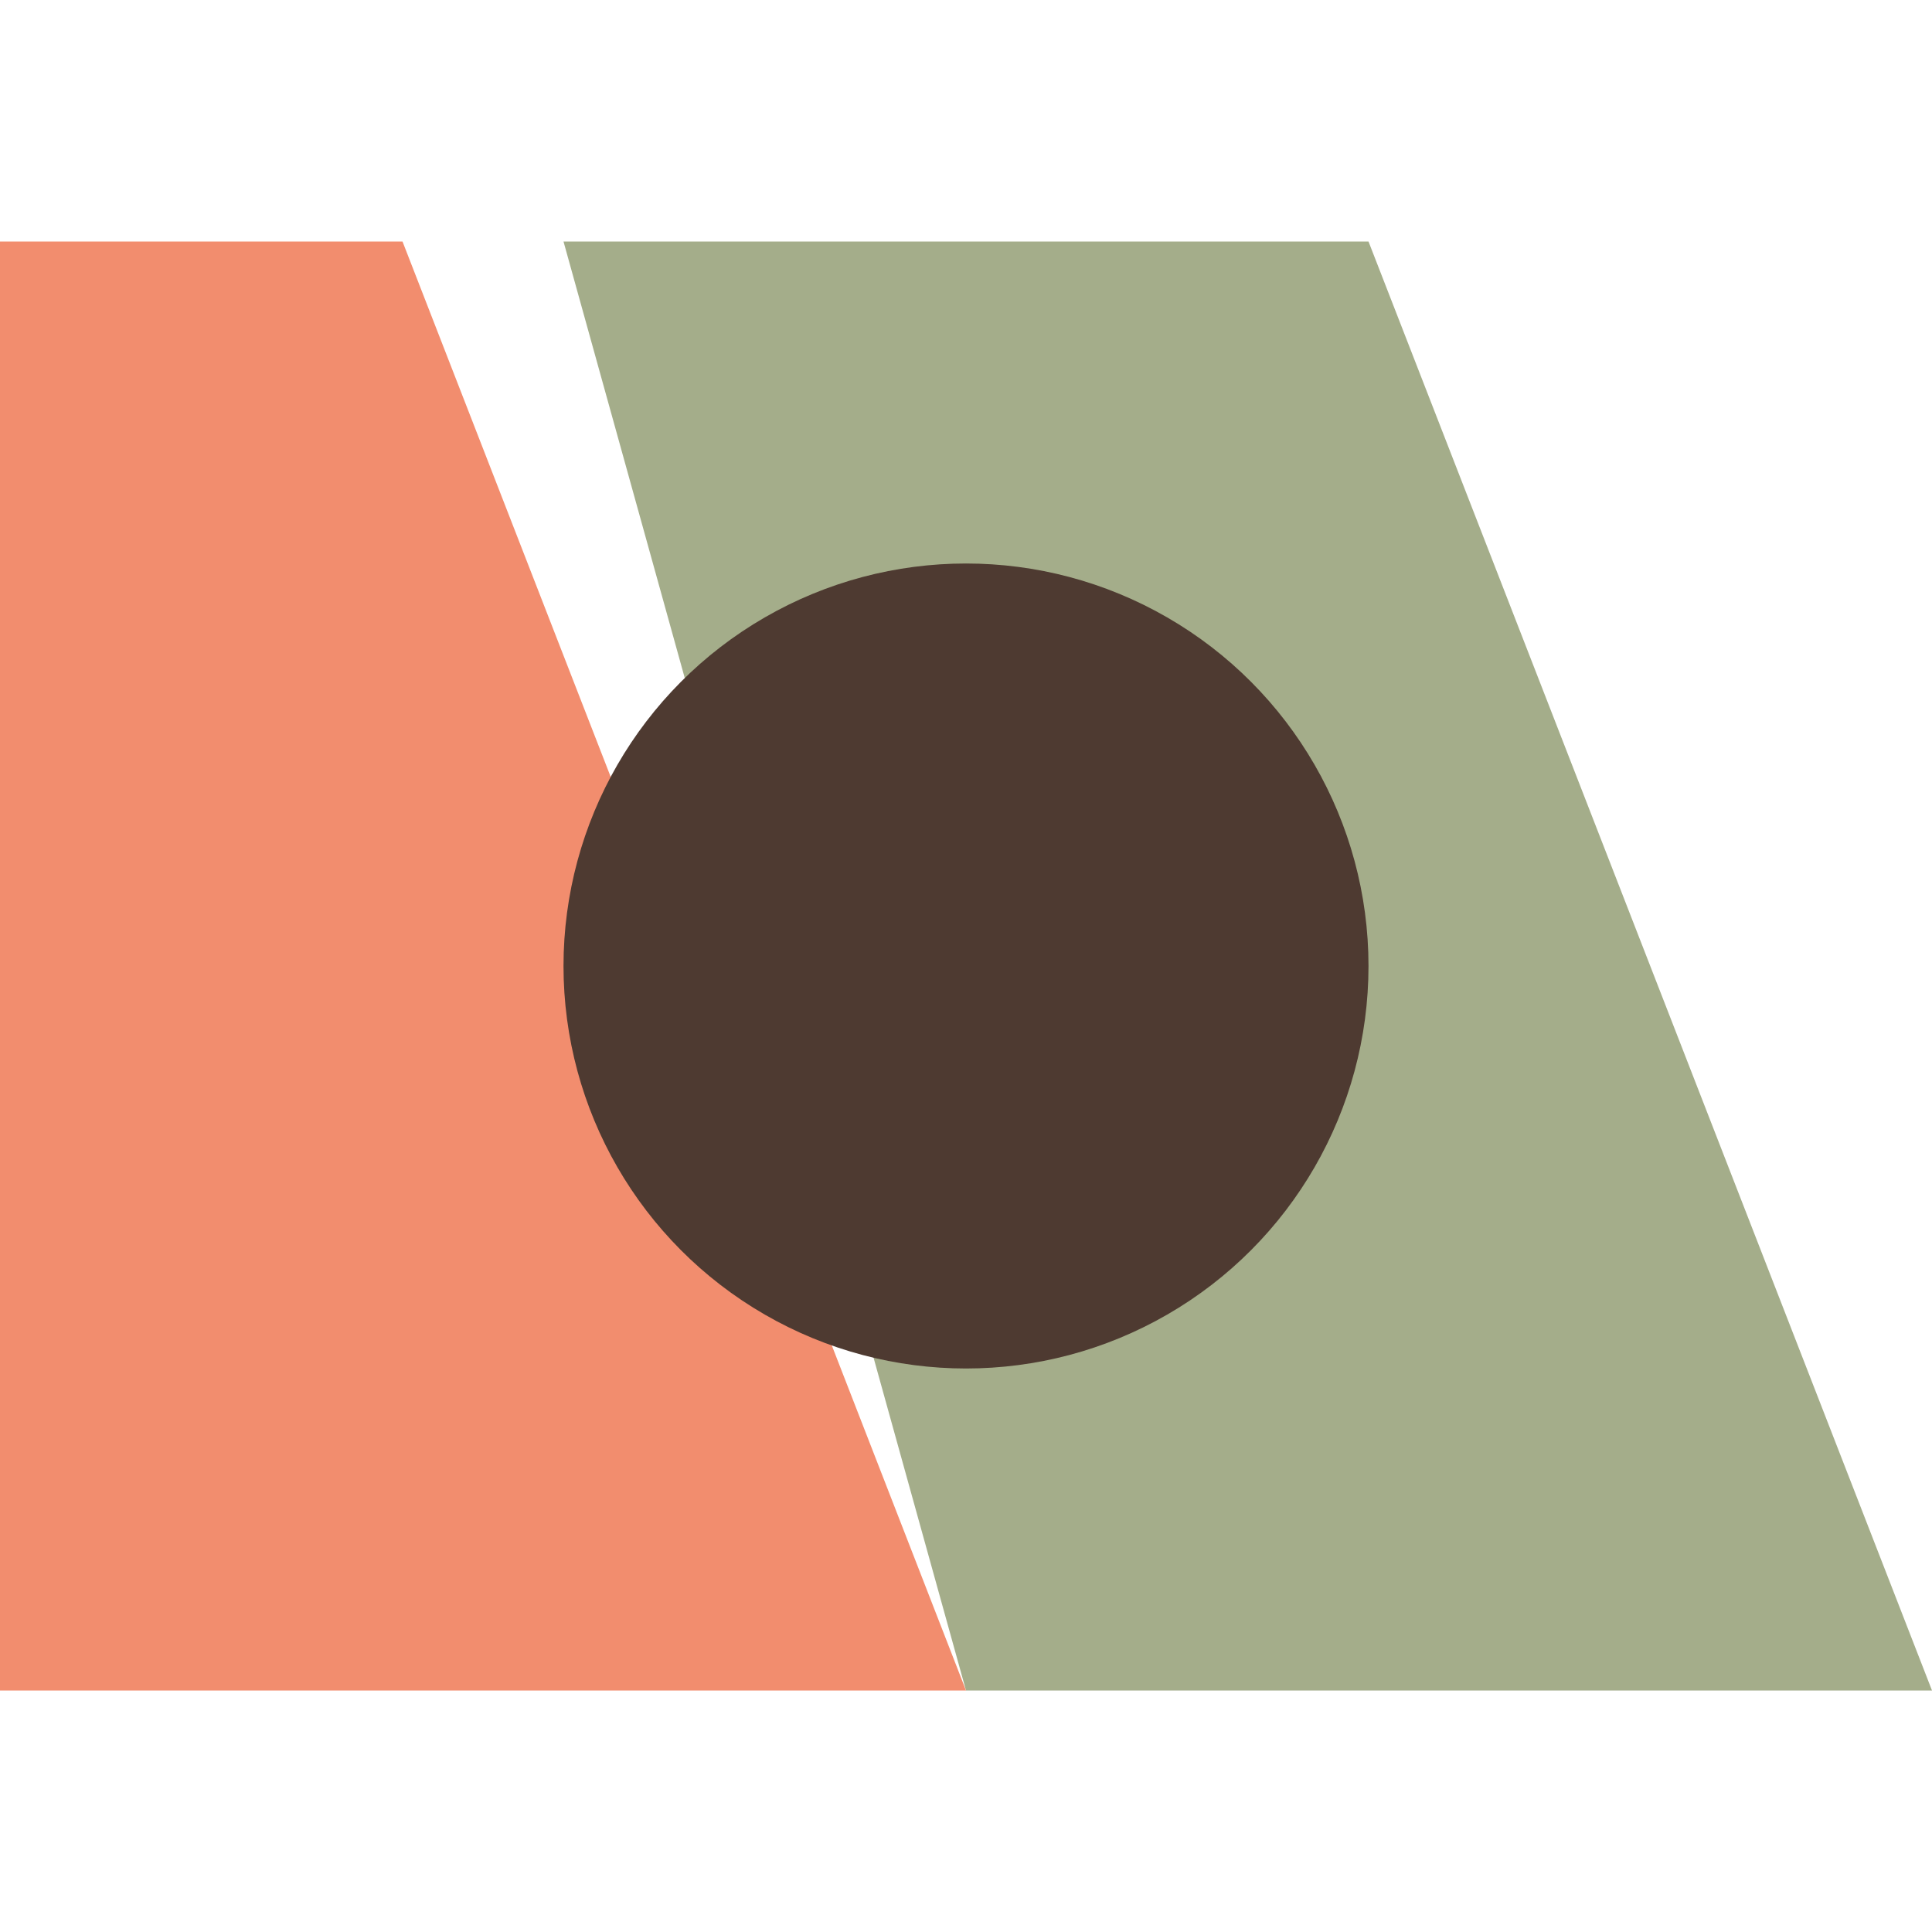 <svg xmlns="http://www.w3.org/2000/svg" viewBox="0 0 48 48">
  <polygon points="14,6 34,6 48,42 24,42" fill="#a4ad8a"/>
  <polygon points="0,42 24,42 10,6 0,6" fill="#f28d6e"/>
  <circle cx="24" cy="24" r="10" fill="#4e3a31"/>
</svg>